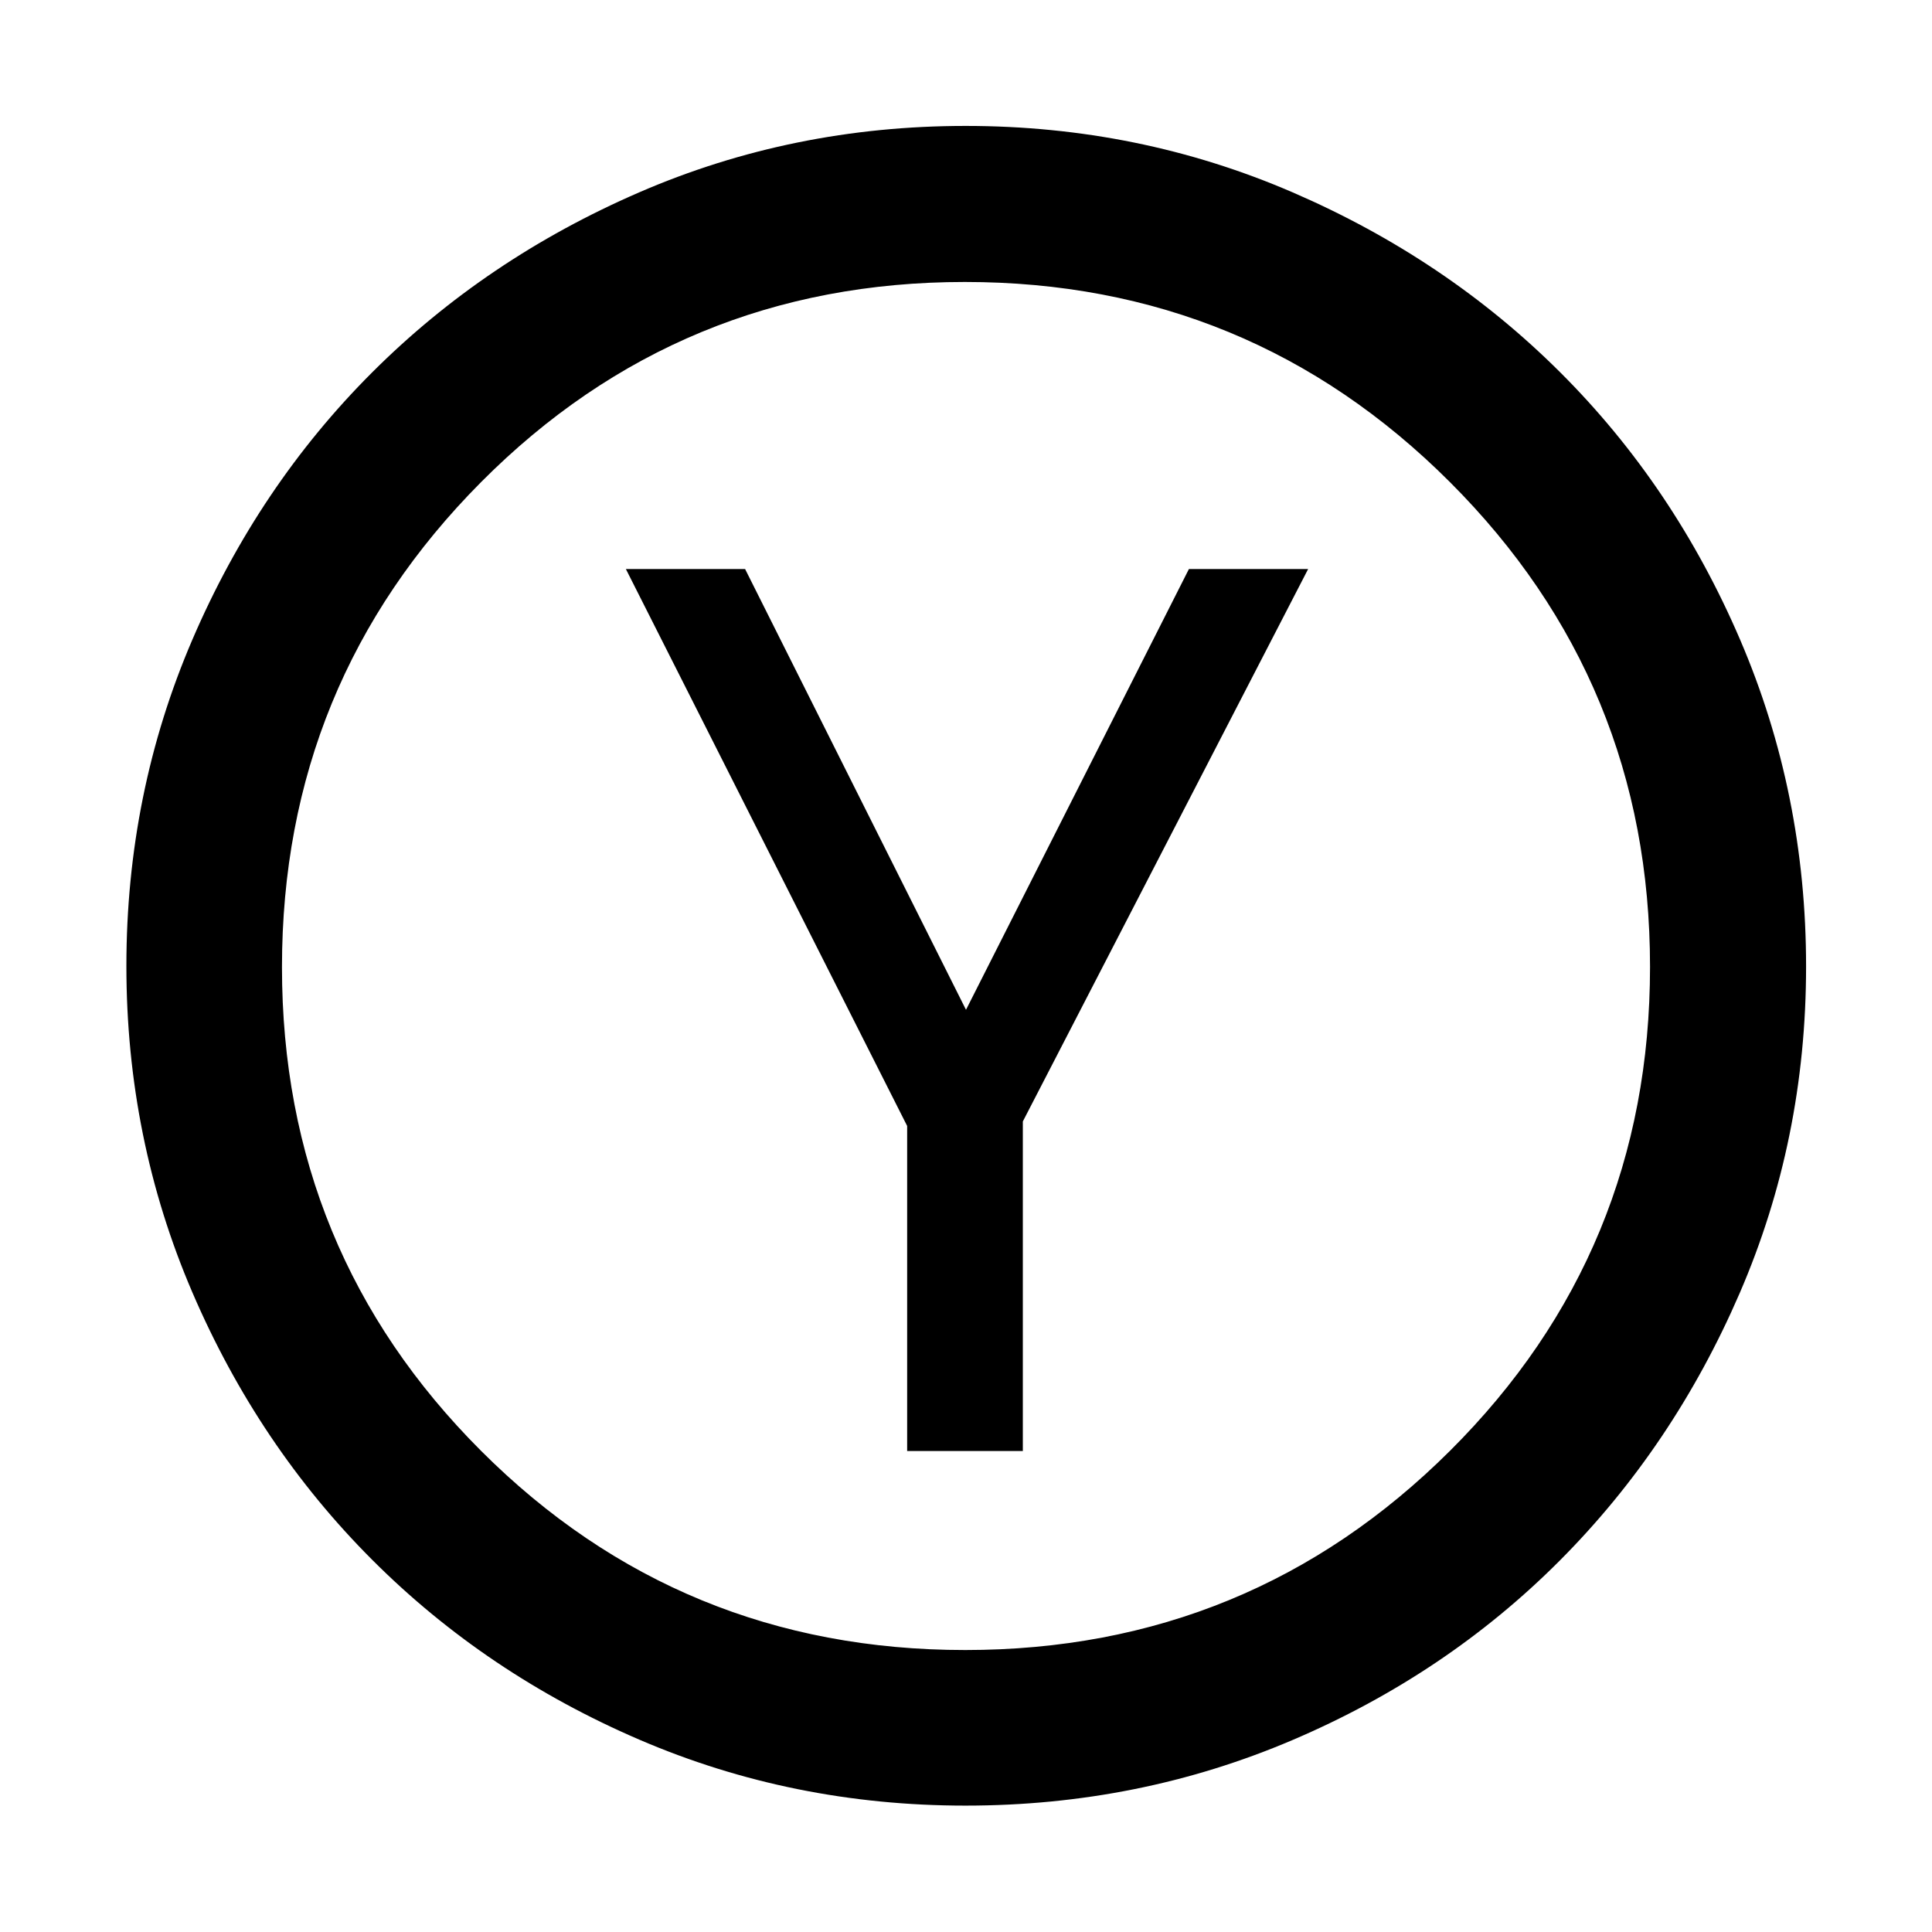 <svg xmlns="http://www.w3.org/2000/svg" height="48" viewBox="0 -960 960 960" width="48"><path d="M450.76-239h57.48v-163.76L650-677.24h-59.24L480-458.24l-109.76-219H311l139.76 276.72V-239Zm29.06 176.2q-86.02 0-162.22-32.81T184.88-185q-56.53-56.58-89.3-132.83Q62.8-394.09 62.8-479.99q0-85.89 32.78-162.16 32.77-76.27 89.26-132.73 56.49-56.47 132.7-89.51 76.2-33.04 162.28-33.04t162.48 33.01q76.4 33.02 132.96 89.43 56.57 56.41 89.37 132.8 32.8 76.39 32.8 162.44T864.42-317.4q-33.02 76.31-89.43 132.89-56.41 56.57-132.78 89.14T479.82-62.8Zm-.23-77.31q141.5 0 240.9-98.99t99.4-240.49q0-141.5-99.47-240.9-99.48-99.4-240.98-99.4t-240.42 99.47q-98.91 99.48-98.91 240.98t98.99 240.42q98.99 98.91 240.49 98.91ZM480-480Z"/></svg>